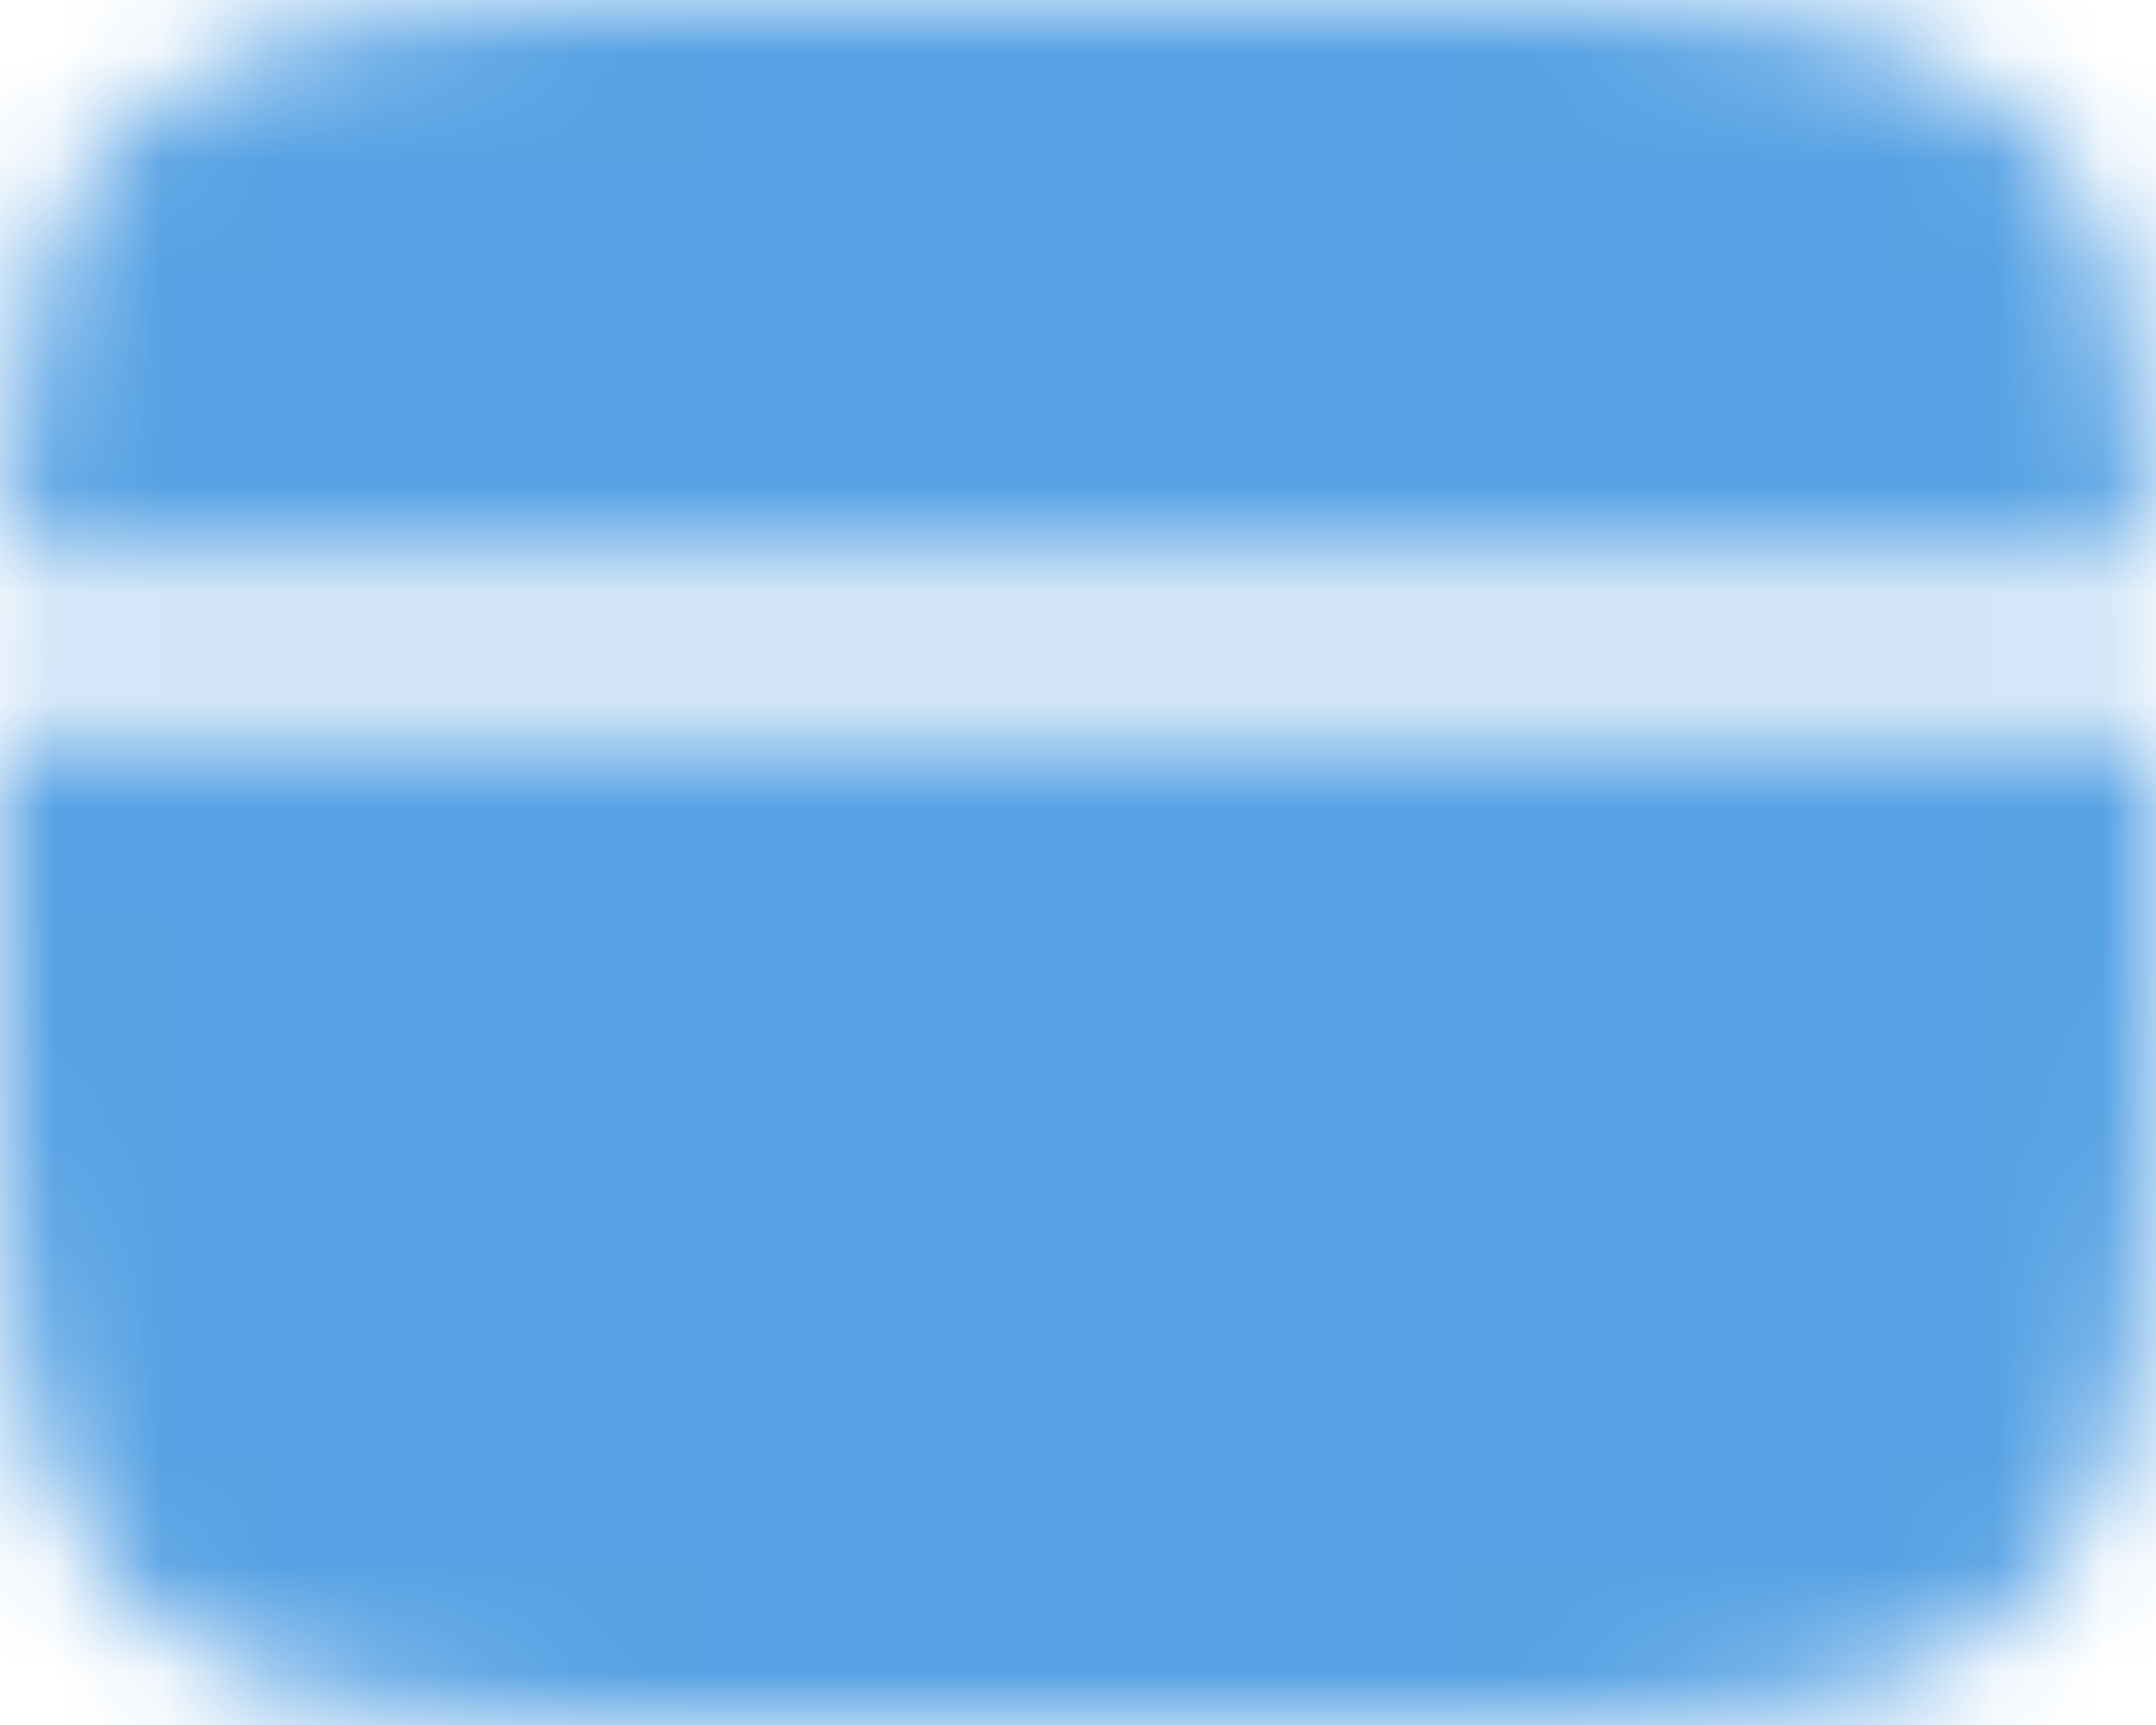 <svg width="20" height="16" viewBox="0 0 20 16" fill="none" xmlns="http://www.w3.org/2000/svg">
<mask id="mask0_3194_24823" style="mask-type:luminance" maskUnits="userSpaceOnUse" x="-1" y="0" width="21" height="16">
<path d="M12 0H8C4.229 0 2.343 -1.19209e-07 1.172 1.172C0.328 2.015 0.092 3.229 0.026 5.25H19.974C19.908 3.229 19.672 2.015 18.828 1.172C17.657 -1.19209e-07 15.771 0 12 0ZM8 16H12C15.771 16 17.657 16 18.828 14.828C19.999 13.656 20 11.771 20 8C20 7.559 19.999 7.142 19.998 6.75H0.002C5.93811e-06 7.142 -0.001 7.559 5.84478e-06 8C5.84478e-06 11.771 5.72205e-06 13.657 1.172 14.828C2.344 15.999 4.229 16 8 16Z" fill="white"/>
<path fill-rule="evenodd" clip-rule="evenodd" d="M3.25 12C3.25 11.801 3.329 11.61 3.47 11.47C3.61 11.329 3.801 11.25 4 11.25H8C8.199 11.25 8.39 11.329 8.53 11.47C8.671 11.61 8.75 11.801 8.75 12C8.75 12.199 8.671 12.39 8.53 12.53C8.39 12.671 8.199 12.75 8 12.75H4C3.801 12.75 3.61 12.671 3.47 12.53C3.329 12.39 3.25 12.199 3.25 12ZM9.75 12C9.75 11.801 9.829 11.61 9.97 11.47C10.11 11.329 10.301 11.25 10.5 11.25H12C12.199 11.25 12.39 11.329 12.53 11.47C12.671 11.61 12.75 11.801 12.75 12C12.75 12.199 12.671 12.39 12.53 12.53C12.39 12.671 12.199 12.75 12 12.75H10.5C10.301 12.75 10.11 12.671 9.97 12.53C9.829 12.39 9.75 12.199 9.75 12Z" fill="black"/>
</mask>
<g mask="url(#mask0_3194_24823)">
<path d="M-2 -4H22V20H-2V-4Z" fill="#57A2E4"/>
</g>
</svg>
